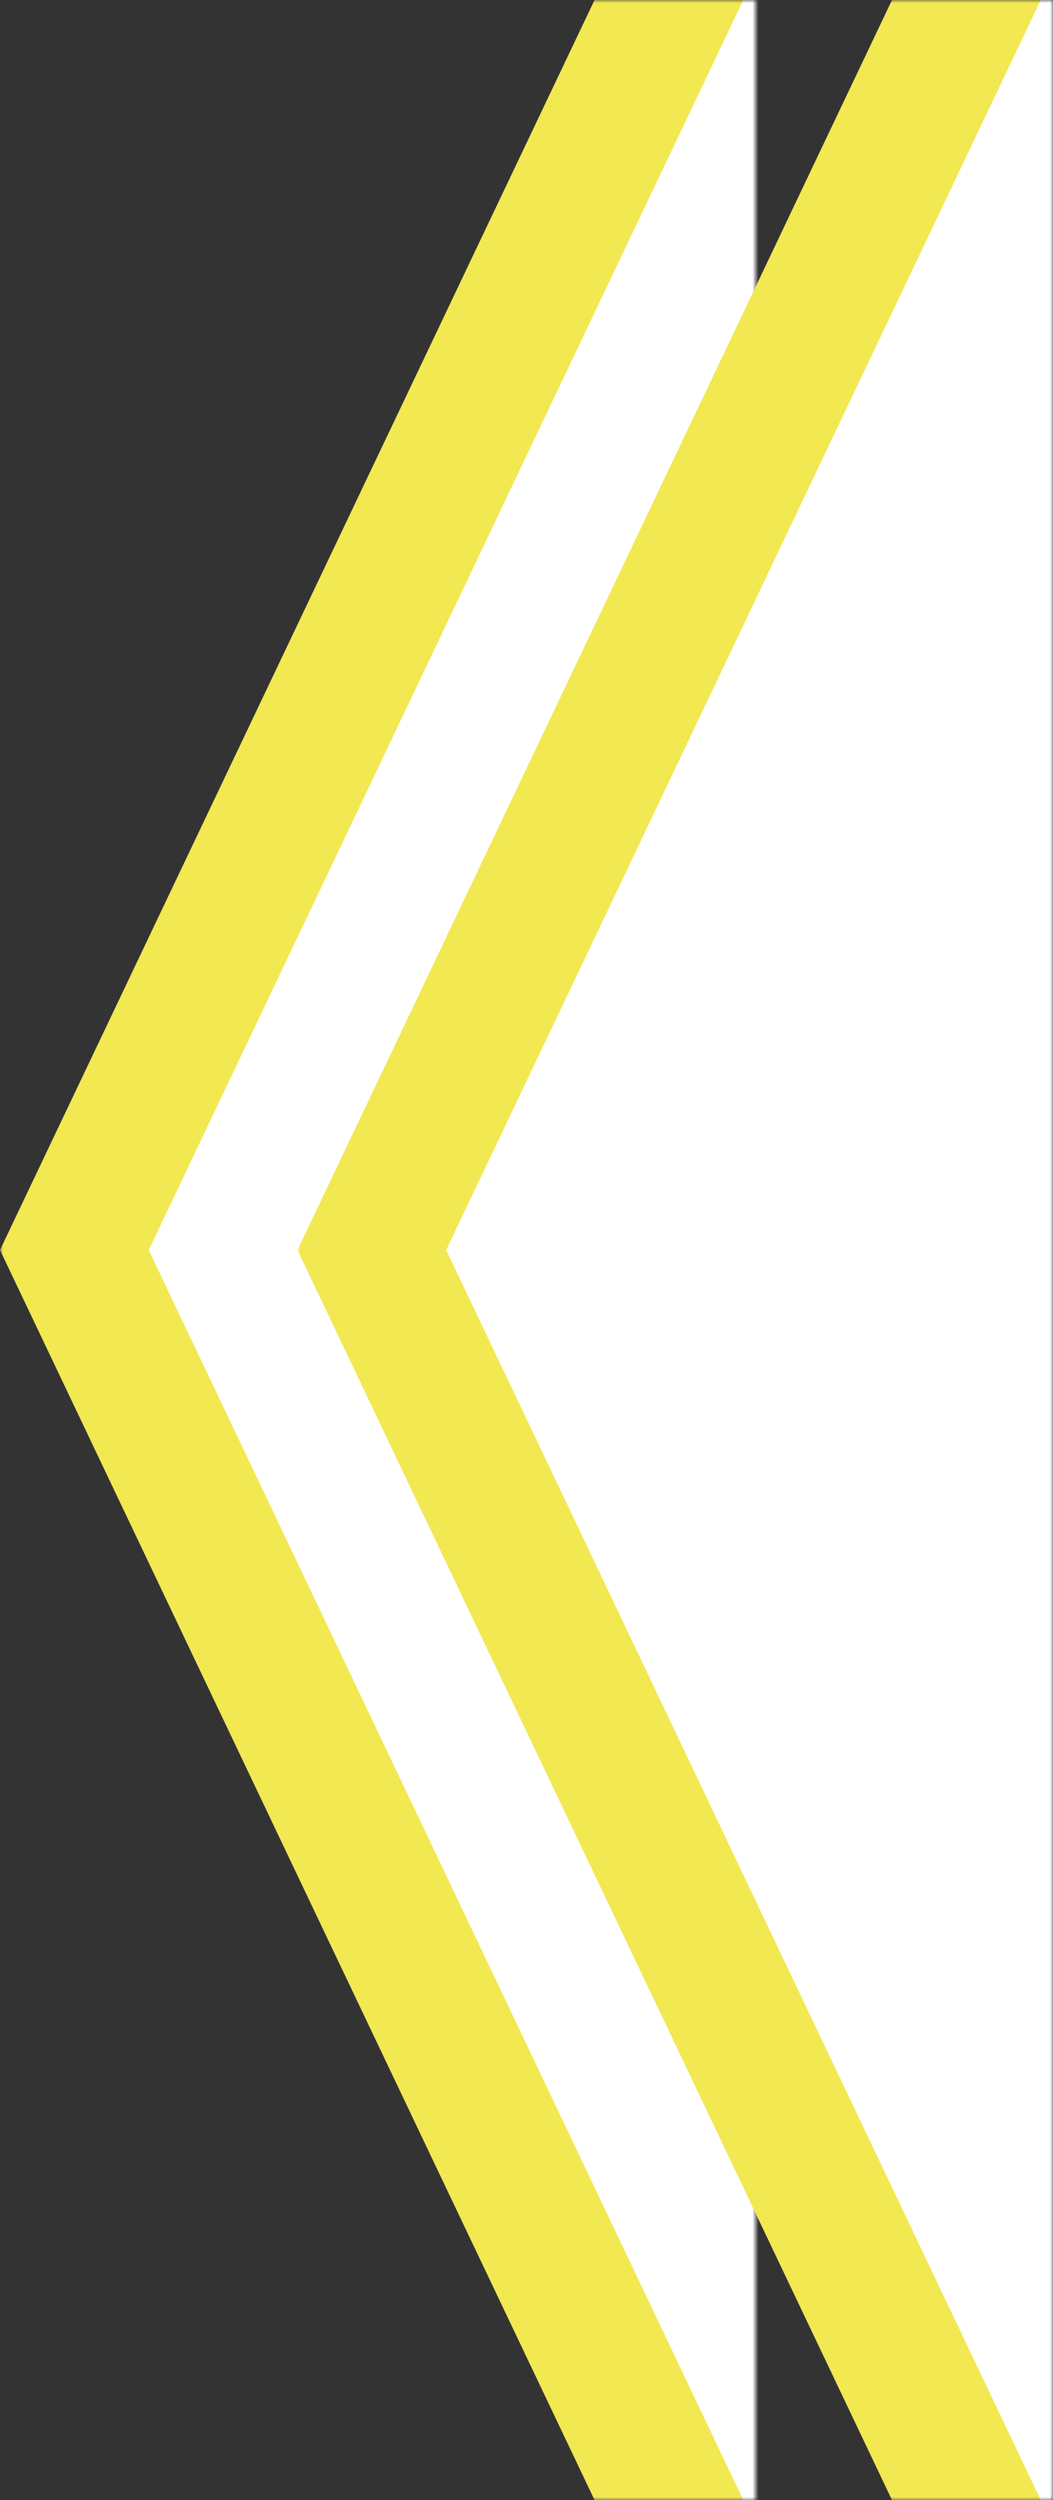 <svg width="177" height="420" viewBox="0 0 177 420" fill="none" xmlns="http://www.w3.org/2000/svg">
<rect x="0" y="0" width="177" height="420" fill="#333333" stroke="none"/>
<mask id="mask0_847266_556" style="mask-type:alpha" maskUnits="userSpaceOnUse" x="0" y="0" width="127" height="420">
<rect y="420" width="420" height="127" transform="rotate(-90 0 420)" fill="#D9D9D9"/>
</mask>
<g mask="url(#mask0_847266_556)">
<path d="M0 210L125.25 -53.183L125.25 473.183L0 210Z" fill="#F2E852"/>
<path d="M25 210L150.25 -53.183L150.25 473.183L25 210Z" fill="white"/>
</g>
<mask id="mask1_847266_556" style="mask-type:alpha" maskUnits="userSpaceOnUse" x="50" y="0" width="127" height="420">
<rect x="50" y="420" width="420" height="127" transform="rotate(-90 50 420)" fill="#D9D9D9"/>
</mask>
<g mask="url(#mask1_847266_556)">
<path d="M50 210L175.25 -53.183L175.25 473.183L50 210Z" fill="#F2E852"/>
<path d="M75 210L200.25 -53.183L200.25 473.183L75 210Z" fill="white"/>
</g>
</svg>
